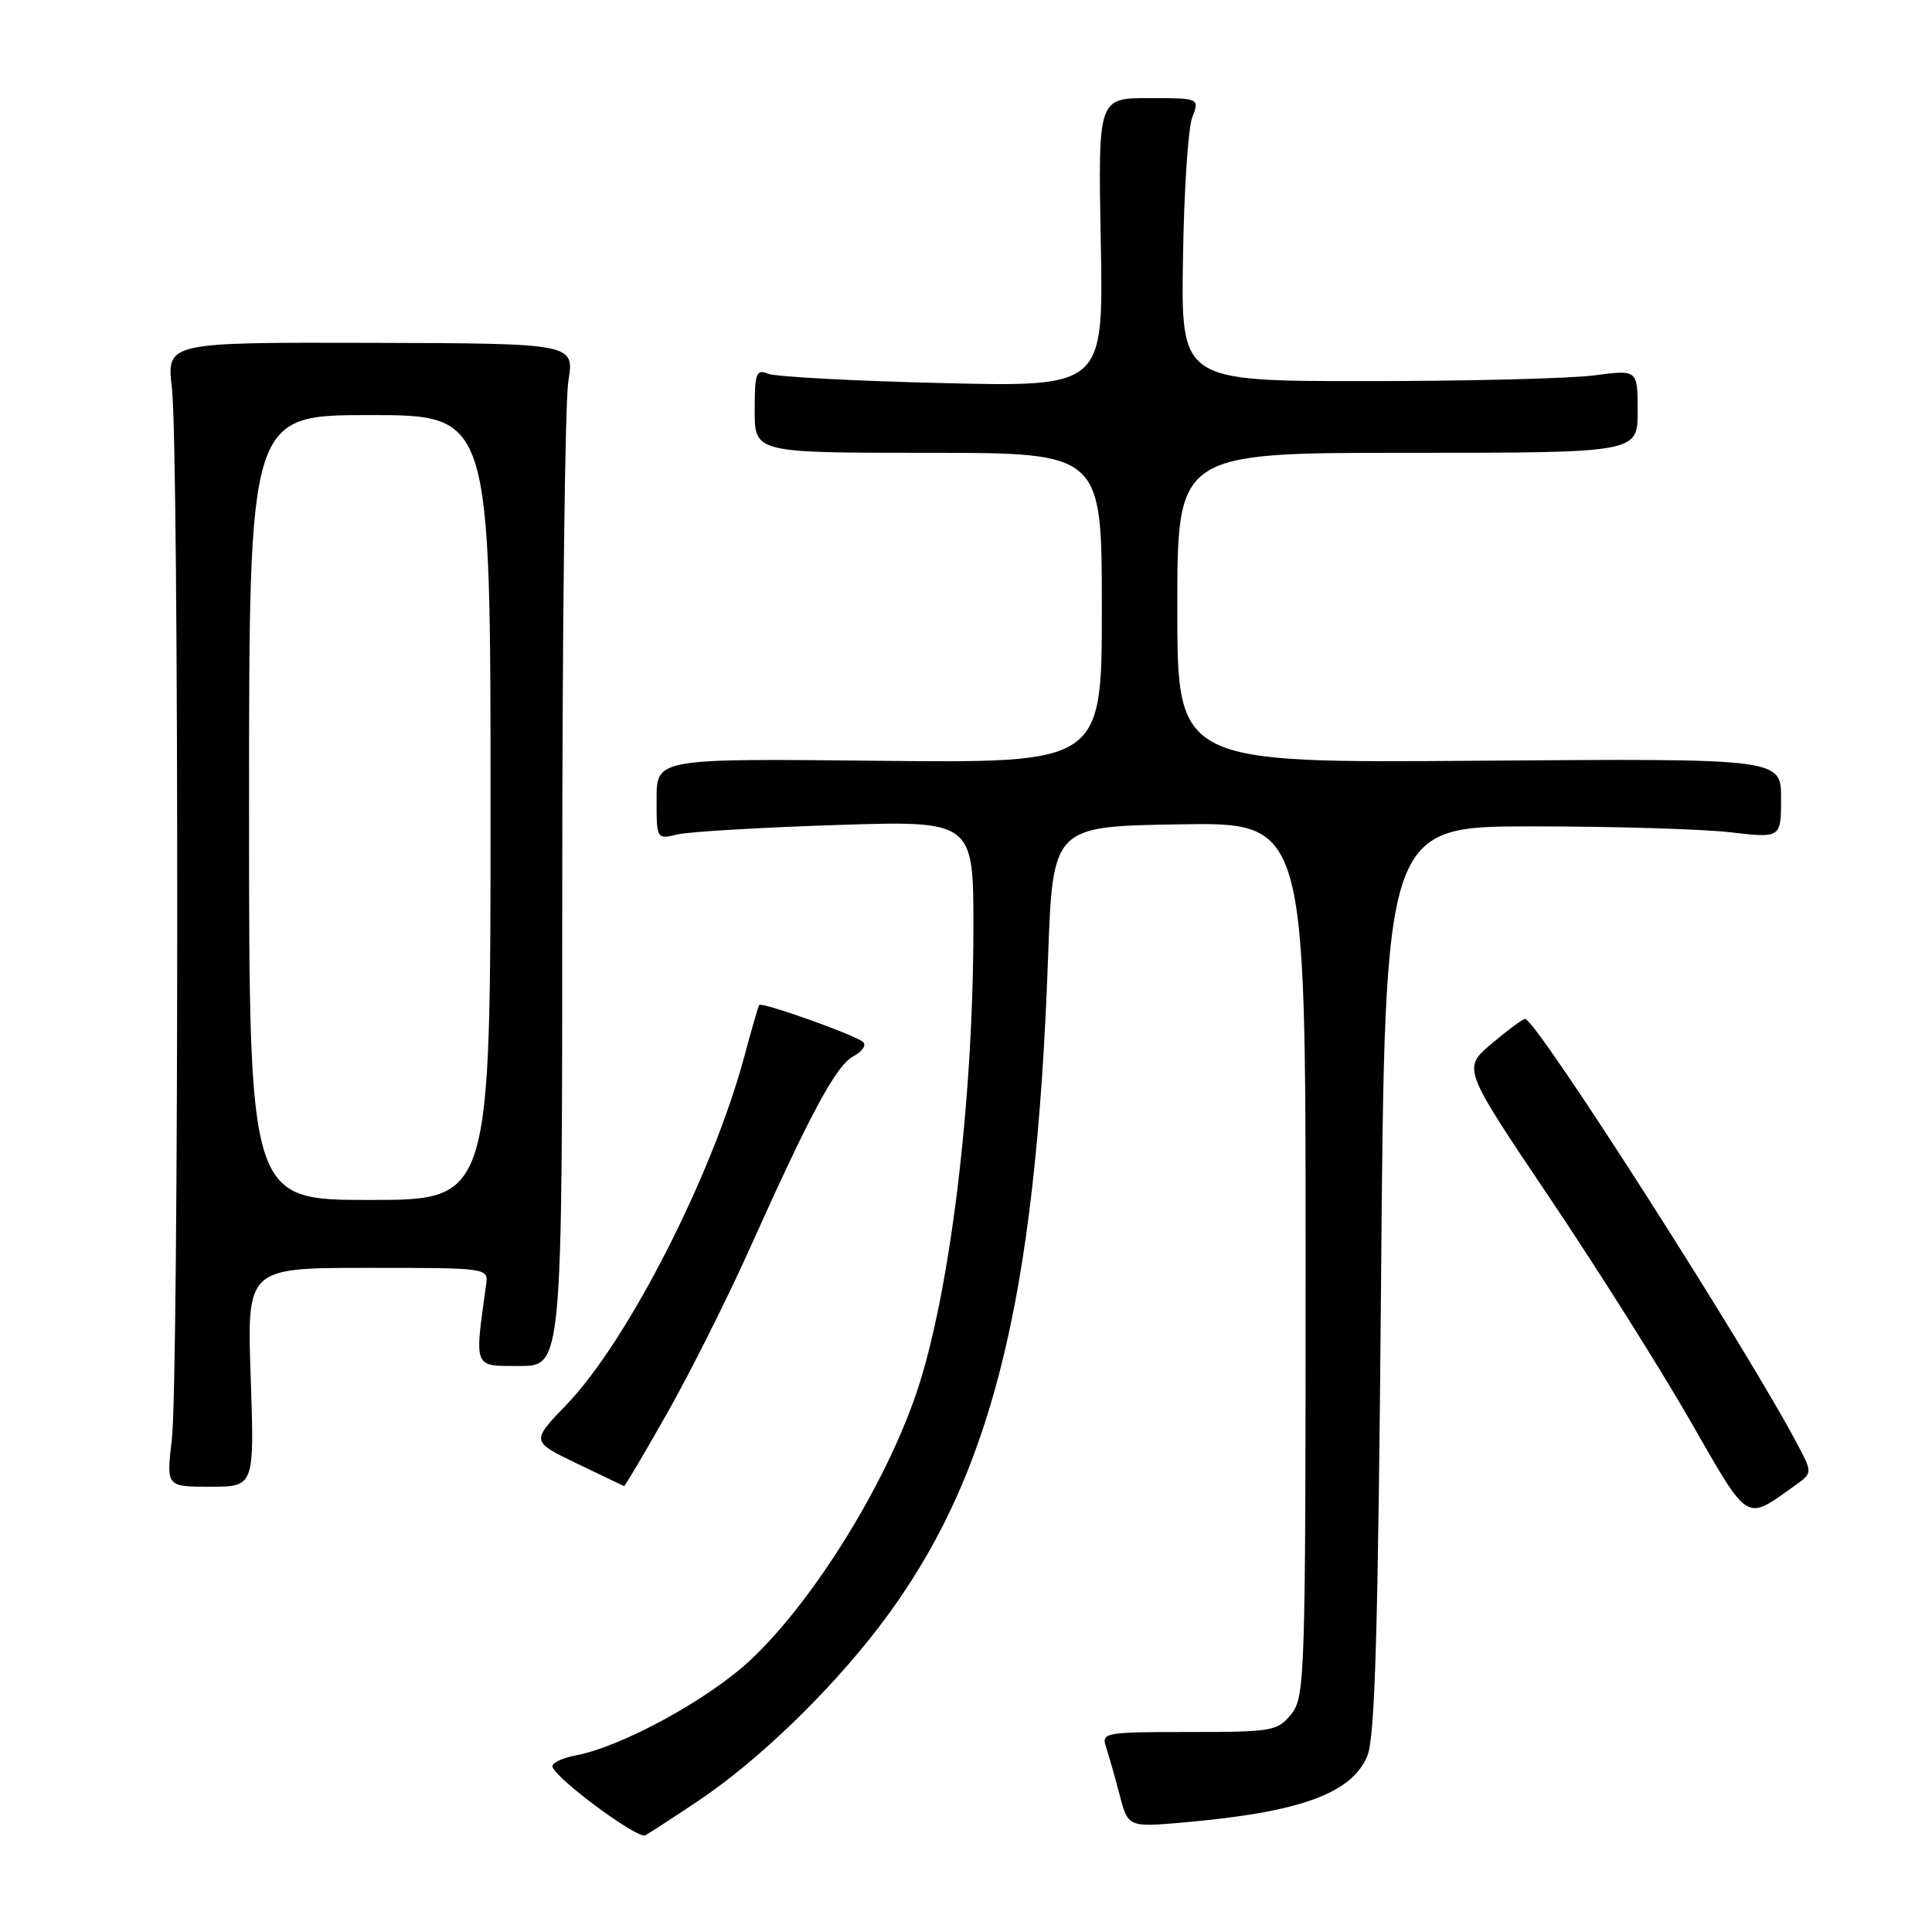 <?xml version="1.0" encoding="UTF-8" standalone="no"?>
<!DOCTYPE svg PUBLIC "-//W3C//DTD SVG 1.1//EN" "http://www.w3.org/Graphics/SVG/1.1/DTD/svg11.dtd" >
<svg xmlns="http://www.w3.org/2000/svg" xmlns:xlink="http://www.w3.org/1999/xlink" version="1.1" viewBox="0 0 256 256">
 <g >
 <path fill="currentColor"
d=" M 92.50 238.64 C 100.35 233.39 109.80 224.29 116.50 215.54 C 131.30 196.17 137.23 172.71 138.87 127.00 C 139.50 109.50 139.50 109.50 156.25 109.23 C 173.00 108.95 173.00 108.95 173.00 166.87 C 173.00 222.39 172.92 224.88 171.09 227.14 C 169.28 229.38 168.57 229.50 157.54 229.50 C 146.35 229.50 145.92 229.58 146.56 231.50 C 146.92 232.60 147.73 235.44 148.35 237.81 C 149.48 242.13 149.48 242.13 156.99 241.47 C 172.29 240.12 179.11 237.64 181.18 232.67 C 182.20 230.21 182.61 216.00 183.00 169.50 C 183.50 109.50 183.50 109.50 203.00 109.50 C 213.72 109.50 225.54 109.85 229.25 110.28 C 236.00 111.06 236.00 111.06 236.00 105.78 C 236.00 100.50 236.00 100.50 196.00 100.80 C 156.00 101.11 156.00 101.11 156.00 80.55 C 156.00 60.00 156.00 60.00 186.50 60.00 C 217.00 60.00 217.00 60.00 217.00 54.49 C 217.00 48.98 217.00 48.98 211.25 49.74 C 208.09 50.16 194.47 50.50 181.00 50.50 C 156.50 50.50 156.50 50.50 156.75 34.33 C 156.88 25.43 157.43 16.99 157.97 15.58 C 158.95 13.00 158.95 13.00 152.22 13.00 C 145.50 13.00 145.50 13.00 145.86 32.13 C 146.22 51.27 146.22 51.27 124.86 50.76 C 113.11 50.48 102.71 49.92 101.75 49.52 C 100.20 48.87 100.00 49.44 100.00 54.39 C 100.00 60.00 100.00 60.00 123.00 60.00 C 146.00 60.00 146.00 60.00 146.00 80.56 C 146.00 101.11 146.00 101.11 116.50 100.81 C 87.00 100.50 87.00 100.50 87.00 105.87 C 87.00 111.21 87.01 111.23 89.75 110.57 C 91.26 110.21 100.71 109.65 110.75 109.32 C 129.00 108.73 129.00 108.73 128.98 123.12 C 128.95 146.26 125.85 171.51 121.44 184.55 C 117.32 196.73 107.84 212.03 99.55 219.86 C 93.99 225.12 82.41 231.46 76.25 232.61 C 74.41 232.96 73.05 233.64 73.21 234.12 C 73.77 235.80 84.51 243.73 85.50 243.19 C 86.05 242.89 89.20 240.85 92.50 238.64 Z  M 237.83 196.85 C 240.10 195.24 240.12 195.12 238.47 191.95 C 232.21 179.83 203.54 134.98 202.08 135.01 C 201.76 135.02 199.77 136.50 197.65 138.29 C 193.79 141.55 193.79 141.55 205.21 158.53 C 211.50 167.86 219.90 181.19 223.90 188.15 C 231.86 202.01 231.16 201.58 237.83 196.85 Z  M 33.22 182.50 C 32.72 168.00 32.72 168.00 48.72 168.00 C 64.72 168.00 64.72 168.00 64.41 170.25 C 62.86 181.44 62.68 181.00 68.85 181.00 C 74.50 181.00 74.50 181.00 74.50 118.25 C 74.50 83.74 74.86 53.25 75.31 50.50 C 76.12 45.50 76.12 45.50 49.09 45.43 C 22.07 45.36 22.07 45.36 22.78 51.43 C 23.73 59.44 23.71 182.70 22.77 190.75 C 22.03 197.00 22.03 197.00 27.87 197.00 C 33.71 197.00 33.71 197.00 33.22 182.50 Z  M 88.41 187.24 C 91.45 181.88 96.36 172.09 99.32 165.49 C 107.52 147.24 110.79 141.18 113.10 139.95 C 114.26 139.32 114.83 138.48 114.36 138.07 C 113.27 137.12 100.91 132.72 100.60 133.17 C 100.47 133.35 99.58 136.43 98.62 140.00 C 94.43 155.66 83.16 177.73 75.07 186.12 C 70.37 191.00 70.37 191.00 76.44 193.92 C 79.77 195.52 82.59 196.87 82.69 196.92 C 82.80 196.96 85.37 192.61 88.41 187.24 Z  M 33.00 107.00 C 33.00 55.00 33.00 55.00 49.00 55.00 C 65.00 55.00 65.00 55.00 65.00 107.00 C 65.00 159.00 65.00 159.00 49.00 159.00 C 33.00 159.00 33.00 159.00 33.00 107.00 Z "/>
</g>
</svg>